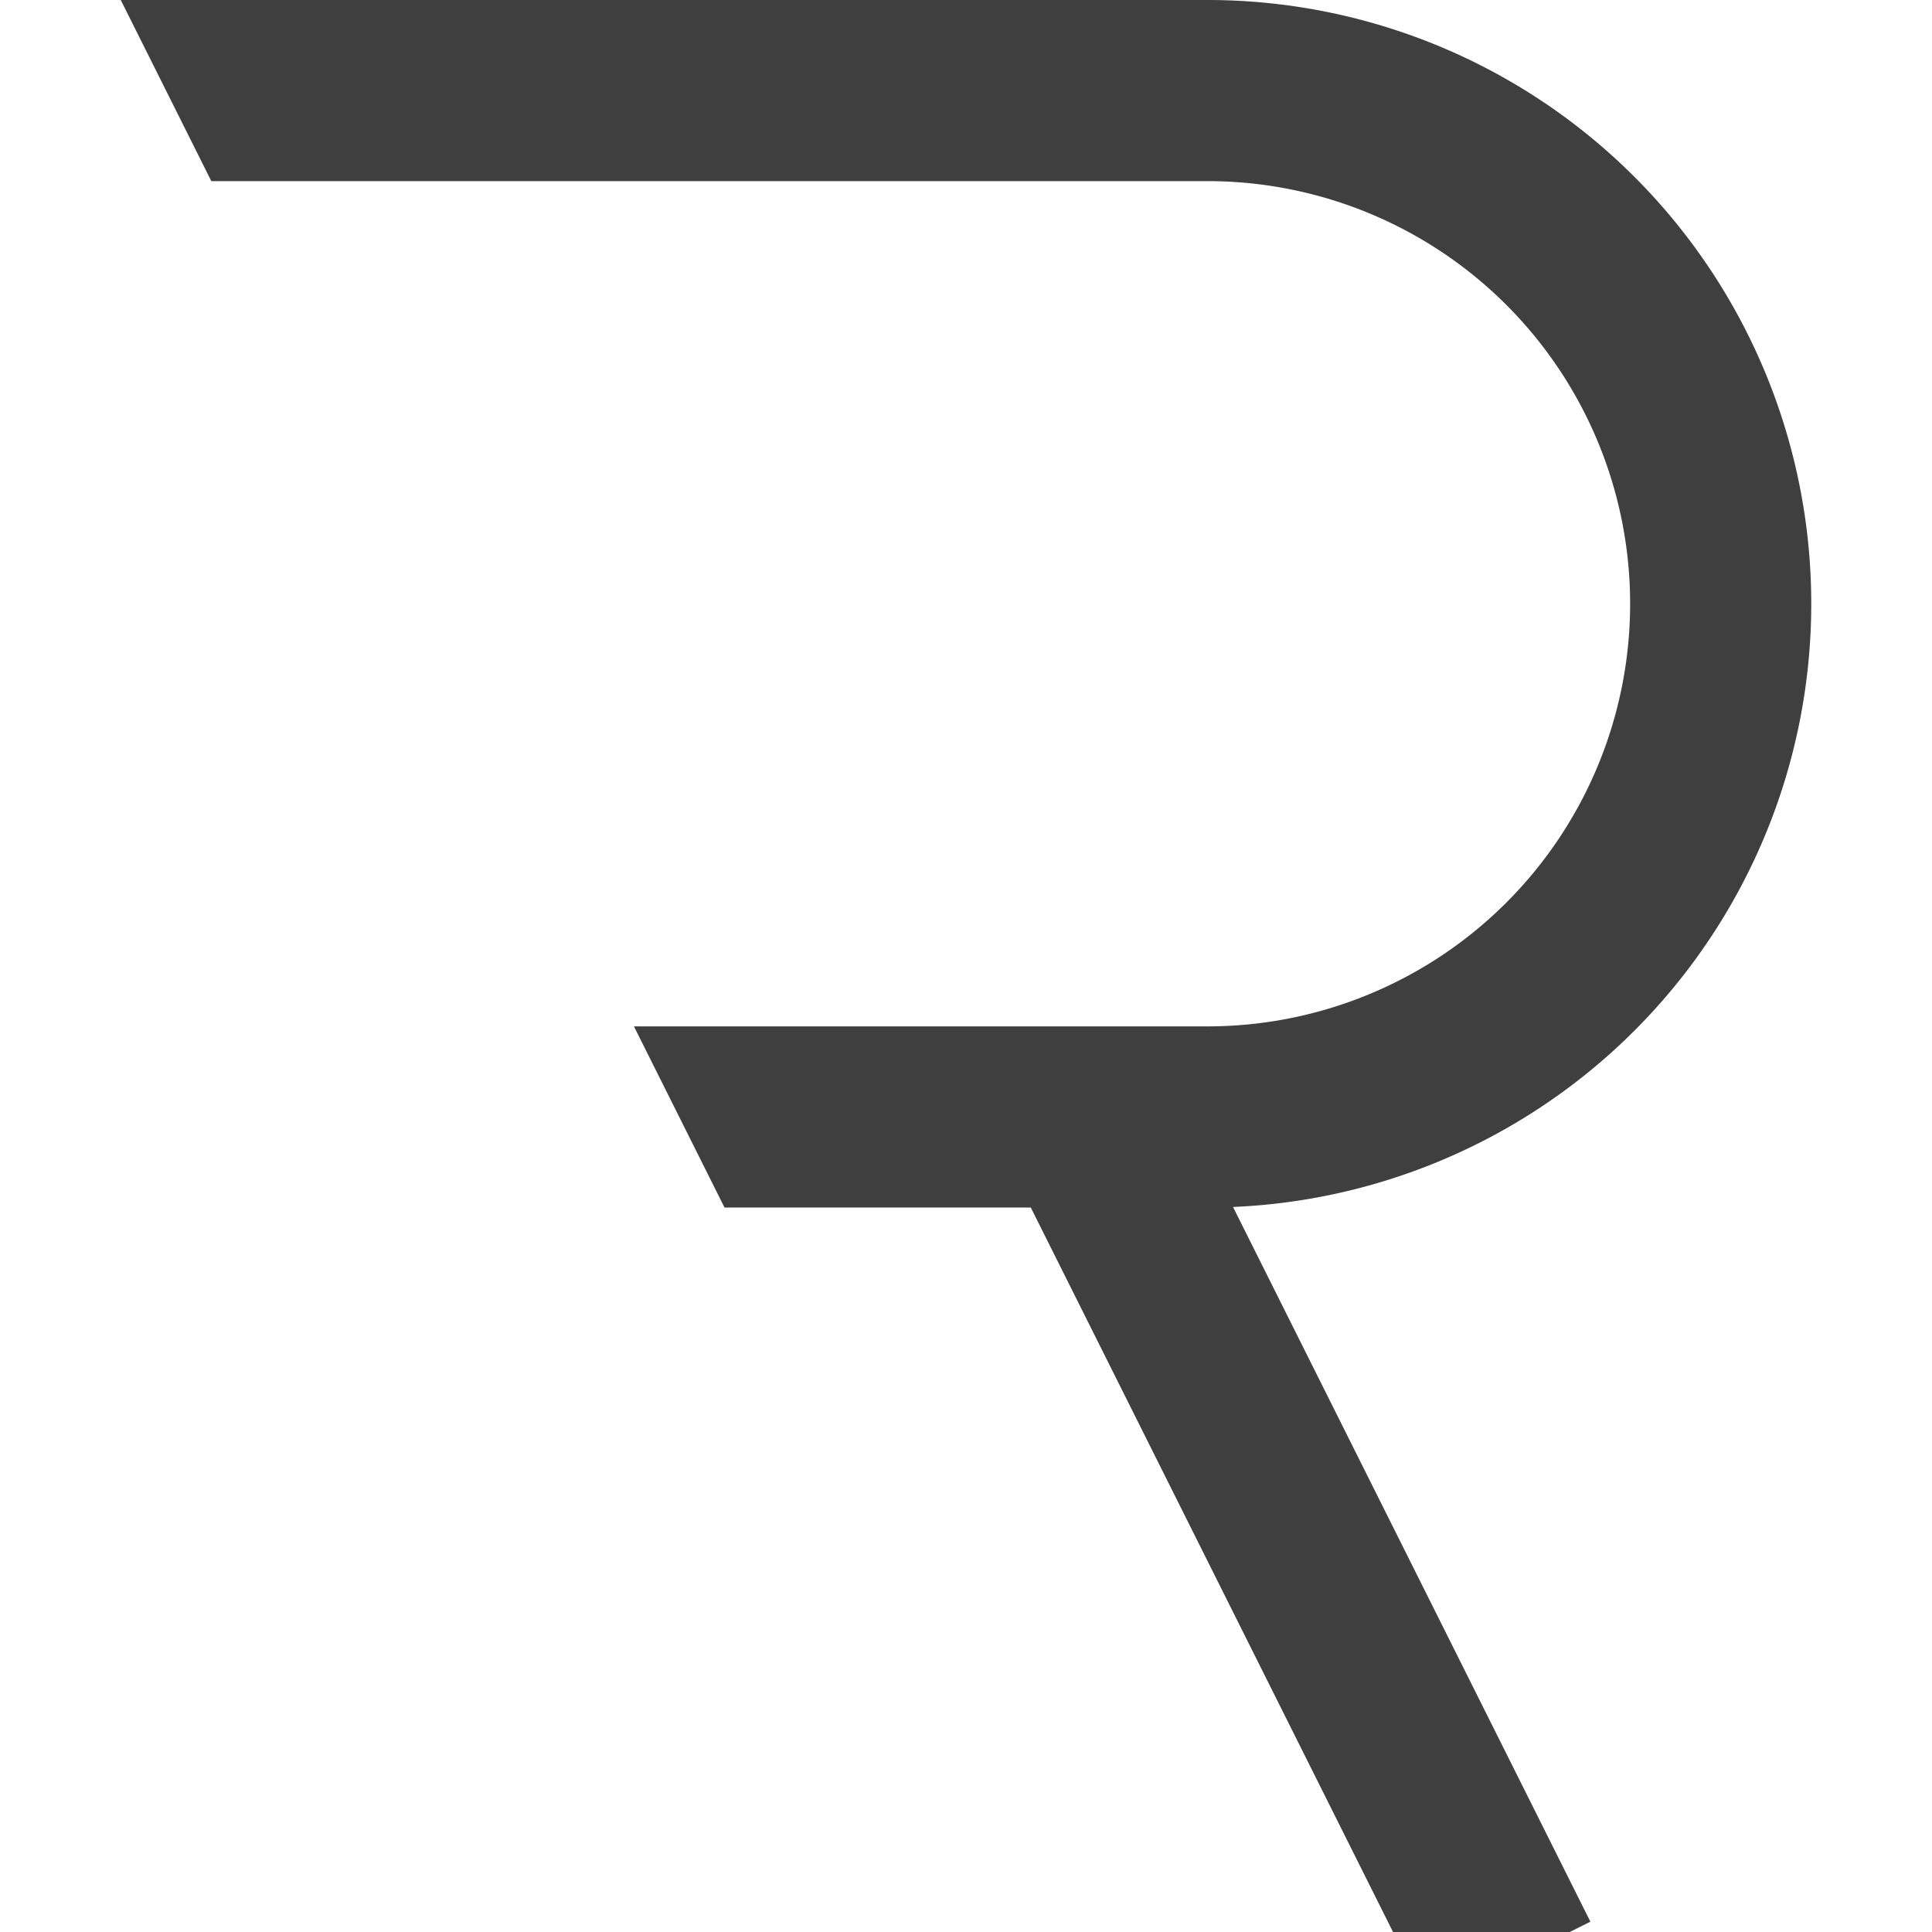<svg xmlns="http://www.w3.org/2000/svg" width="320" height="320"><defs><clipPath id="a"><path d="M20 0h300v320H180z"/></clipPath></defs><path fill="none" stroke="#3f3f3f" stroke-width="30" d="M20 15h180a80 80 0 0 1 0 170H20h160l70 140" clip-path="url(#a)"/></svg>